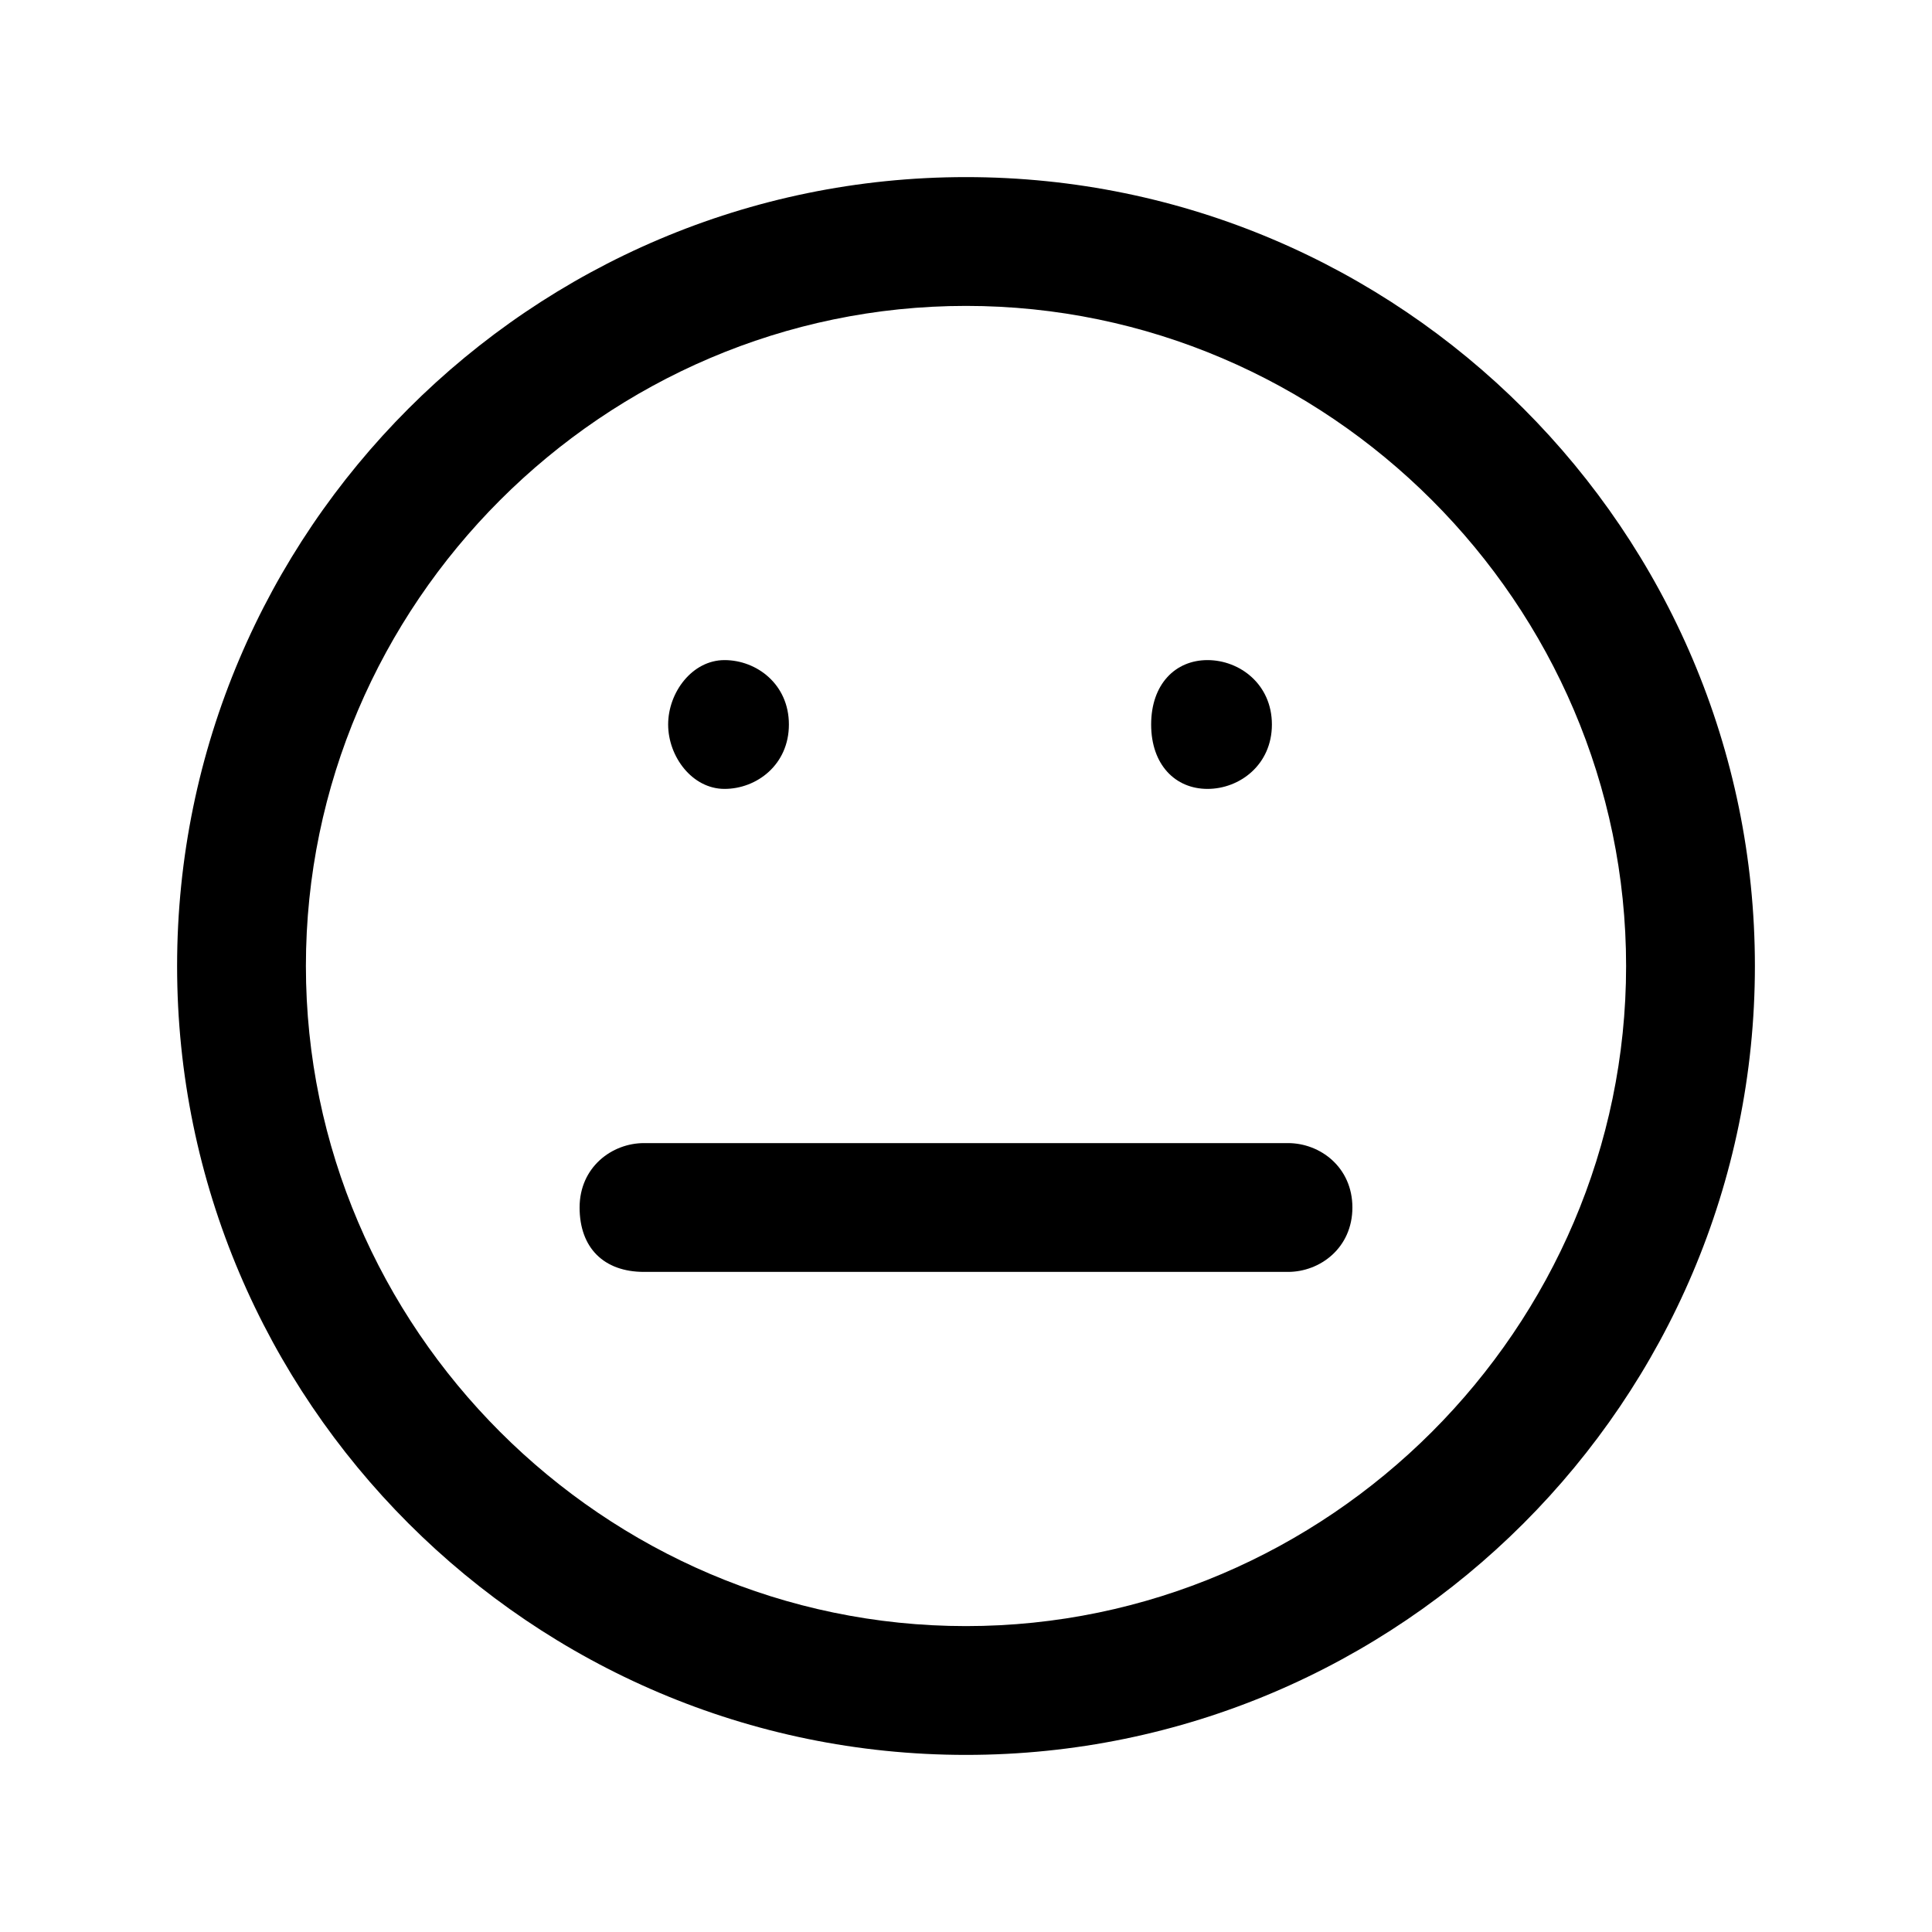 <?xml version="1.0" encoding="utf-8"?>
<!-- Generator: Adobe Illustrator 27.5.0, SVG Export Plug-In . SVG Version: 6.00 Build 0)  -->
<svg version="1.1" id="Capa_1" xmlns="http://www.w3.org/2000/svg" xmlns:xlink="http://www.w3.org/1999/xlink" x="0px" y="0px"
	 viewBox="0 0 24 24" style="enable-background:new 0 0 24 24;" xml:space="preserve">
<style type="text/css">
	.st0{fill:none;}
</style>
<g>
	<path  d="M12,2.2c-5.4,0-9.8,4.4-9.8,9.8s4.4,9.8,9.8,9.8s9.8-4.4,9.8-9.8S17.4,2.2,12,2.2z M12,20.2
		c-4.5,0-8.2-3.7-8.2-8.2S7.5,3.8,12,3.8s8.2,3.7,8.2,8.2S16.5,20.2,12,20.2z"/>
	<path  d="M15,9.8c0.4,0,0.8-0.3,0.8-0.8S15.4,8.2,15,8.2h0c-0.4,0-0.7,0.3-0.7,0.8S14.6,9.8,15,9.8z"/>
	<path  d="M9,9.8c0.4,0,0.8-0.3,0.8-0.8S9.4,8.2,9,8.2h0C8.6,8.2,8.3,8.6,8.3,9S8.6,9.8,9,9.8z"/>
	<path  d="M16,14.2H8c-0.4,0-0.8,0.3-0.8,0.8s0.3,0.8,0.8,0.8h8c0.4,0,0.8-0.3,0.8-0.8S16.4,14.2,16,14.2z"/>
</g>
</svg>
